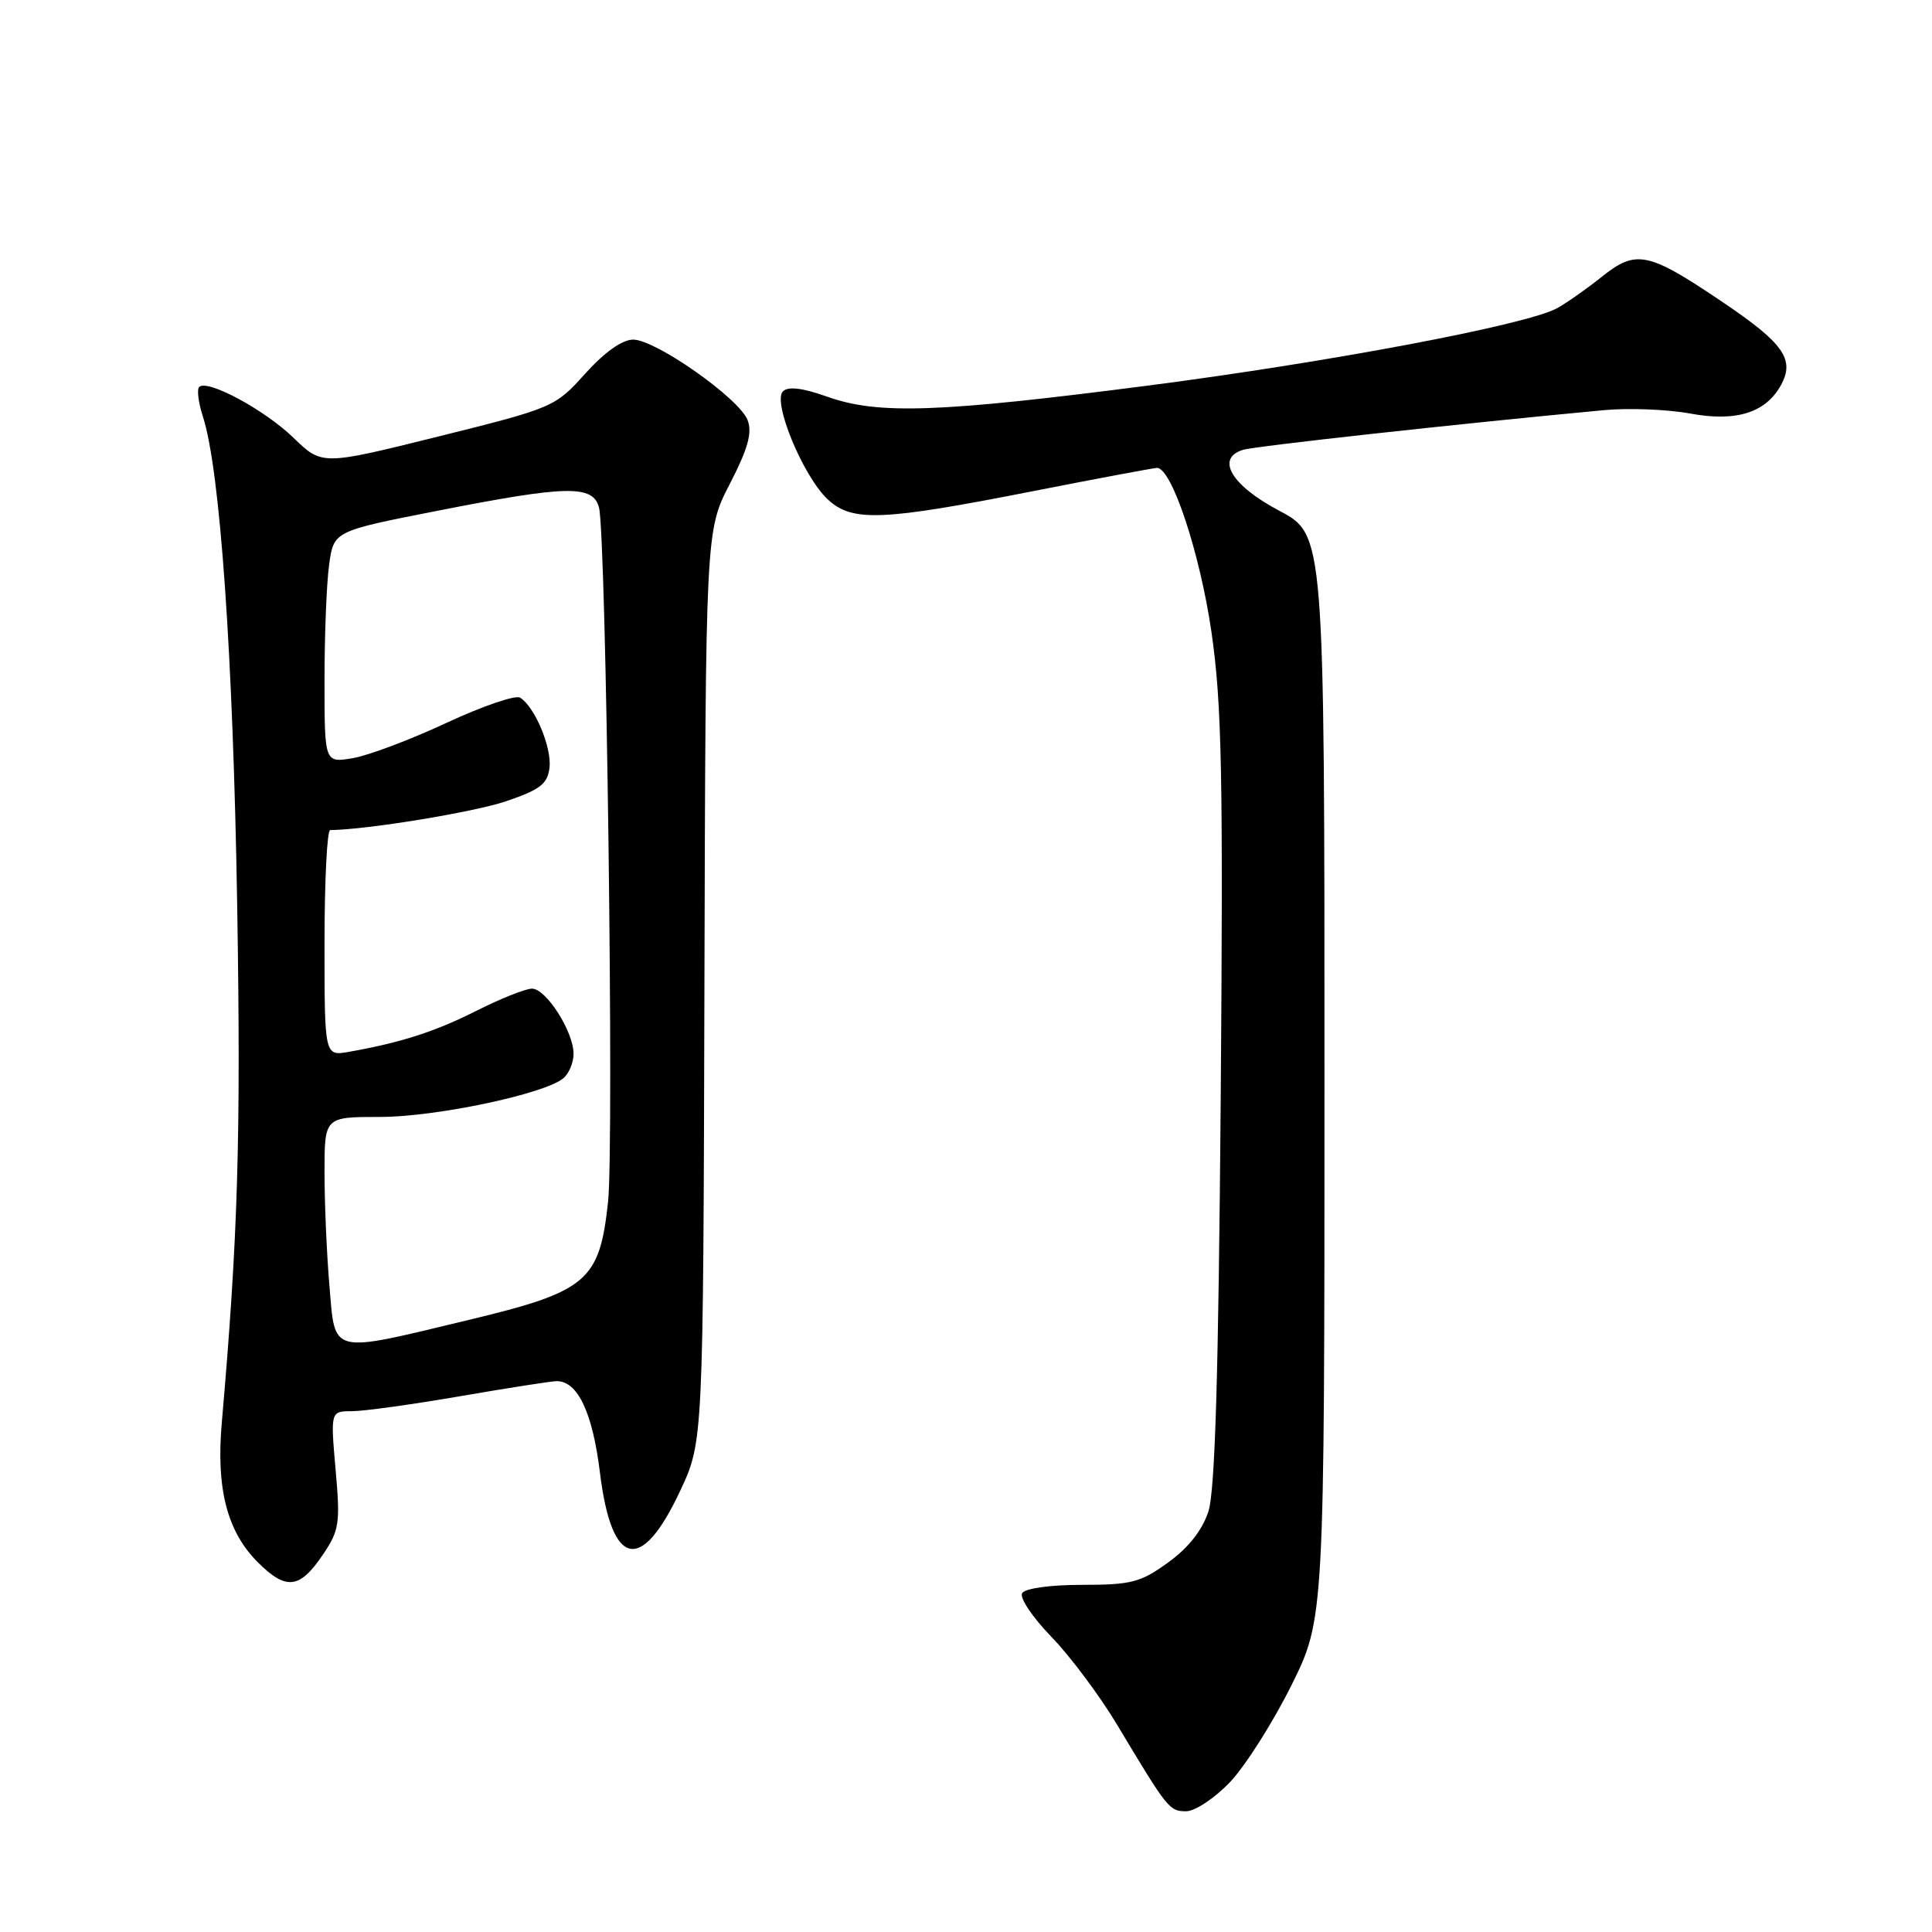 <?xml version="1.0" encoding="UTF-8" standalone="no"?>
<!DOCTYPE svg PUBLIC "-//W3C//DTD SVG 1.1//EN" "http://www.w3.org/Graphics/SVG/1.1/DTD/svg11.dtd" >
<svg xmlns="http://www.w3.org/2000/svg" xmlns:xlink="http://www.w3.org/1999/xlink" version="1.1" viewBox="0 0 256 256">
 <g >
 <path fill="currentColor"
d=" M 162.98 236.14 C 165.00 234.02 168.64 228.28 171.08 223.39 C 175.50 214.50 175.50 214.50 175.50 142.67 C 175.50 70.85 175.50 70.85 169.50 67.67 C 163.18 64.33 161.04 60.75 164.69 59.61 C 166.24 59.12 193.26 56.15 212.50 54.35 C 215.80 54.04 220.97 54.24 223.98 54.80 C 230.09 55.93 234.04 54.67 236.03 50.95 C 237.82 47.61 236.31 45.47 228.36 40.10 C 218.35 33.33 216.81 33.01 212.19 36.72 C 210.16 38.34 207.49 40.21 206.26 40.87 C 202.10 43.08 176.26 47.96 152.29 51.07 C 124.36 54.68 116.37 54.96 109.63 52.57 C 106.32 51.39 104.43 51.17 103.74 51.86 C 102.34 53.26 106.41 63.09 109.65 66.14 C 112.90 69.20 116.78 69.04 137.04 65.05 C 145.54 63.38 152.86 62.01 153.31 62.00 C 155.26 61.99 158.99 73.25 160.52 83.71 C 161.90 93.25 162.09 102.52 161.75 145.71 C 161.46 182.19 161.00 197.57 160.12 200.28 C 159.31 202.76 157.47 205.10 154.79 207.03 C 151.15 209.68 149.90 210.00 143.41 210.00 C 139.20 210.00 135.83 210.46 135.44 211.10 C 135.07 211.70 136.80 214.29 139.28 216.85 C 141.77 219.41 145.69 224.65 148.00 228.50 C 154.73 239.73 154.94 240.00 157.18 240.00 C 158.35 240.00 160.96 238.26 162.98 236.14 Z  M 42.79 205.99 C 44.96 202.79 45.10 201.85 44.47 194.75 C 43.79 187.00 43.79 187.00 46.65 186.99 C 48.22 186.99 54.67 186.09 61.00 185.00 C 67.33 183.91 73.07 183.01 73.76 183.01 C 76.55 182.99 78.52 187.17 79.50 195.16 C 81.05 207.73 84.96 208.59 90.14 197.52 C 93.18 191.01 93.18 191.01 93.34 130.67 C 93.50 70.32 93.50 70.32 96.71 64.11 C 99.12 59.43 99.70 57.34 99.06 55.67 C 97.97 52.80 86.88 45.00 83.90 45.00 C 82.45 45.00 80.11 46.66 77.55 49.50 C 73.55 53.95 73.33 54.04 58.08 57.84 C 42.67 61.67 42.67 61.67 38.90 58.02 C 35.07 54.30 27.46 50.20 26.39 51.28 C 26.07 51.60 26.29 53.36 26.88 55.18 C 29.16 62.19 30.89 86.83 31.43 120.00 C 31.93 150.90 31.54 163.78 29.39 188.50 C 28.62 197.25 30.09 202.93 34.15 207.00 C 37.92 210.76 39.71 210.56 42.79 205.99 Z  M 43.65 170.35 C 43.29 166.14 43.00 159.39 43.00 155.35 C 43.00 148.00 43.00 148.00 50.34 148.00 C 57.75 148.00 72.12 144.97 74.64 142.88 C 75.39 142.26 76.00 140.80 76.00 139.63 C 75.99 136.68 72.36 131.00 70.49 131.00 C 69.64 131.00 66.36 132.31 63.20 133.90 C 57.67 136.69 53.19 138.14 46.25 139.37 C 43.00 139.95 43.00 139.95 43.00 124.97 C 43.00 116.74 43.34 110.00 43.75 109.99 C 48.63 109.94 62.76 107.62 67.03 106.18 C 71.58 104.63 72.55 103.89 72.81 101.73 C 73.13 99.05 70.86 93.65 68.91 92.44 C 68.30 92.07 63.91 93.57 59.15 95.79 C 54.39 98.01 48.81 100.11 46.75 100.46 C 43.00 101.09 43.00 101.09 43.00 90.18 C 43.00 84.19 43.27 77.28 43.61 74.83 C 44.22 70.38 44.22 70.38 57.92 67.69 C 75.20 64.29 78.56 64.23 79.37 67.25 C 80.32 70.83 81.38 151.78 80.57 159.27 C 79.43 169.77 77.84 171.12 62.09 174.90 C 43.53 179.36 44.43 179.58 43.65 170.35 Z "/>
</g>
</svg>